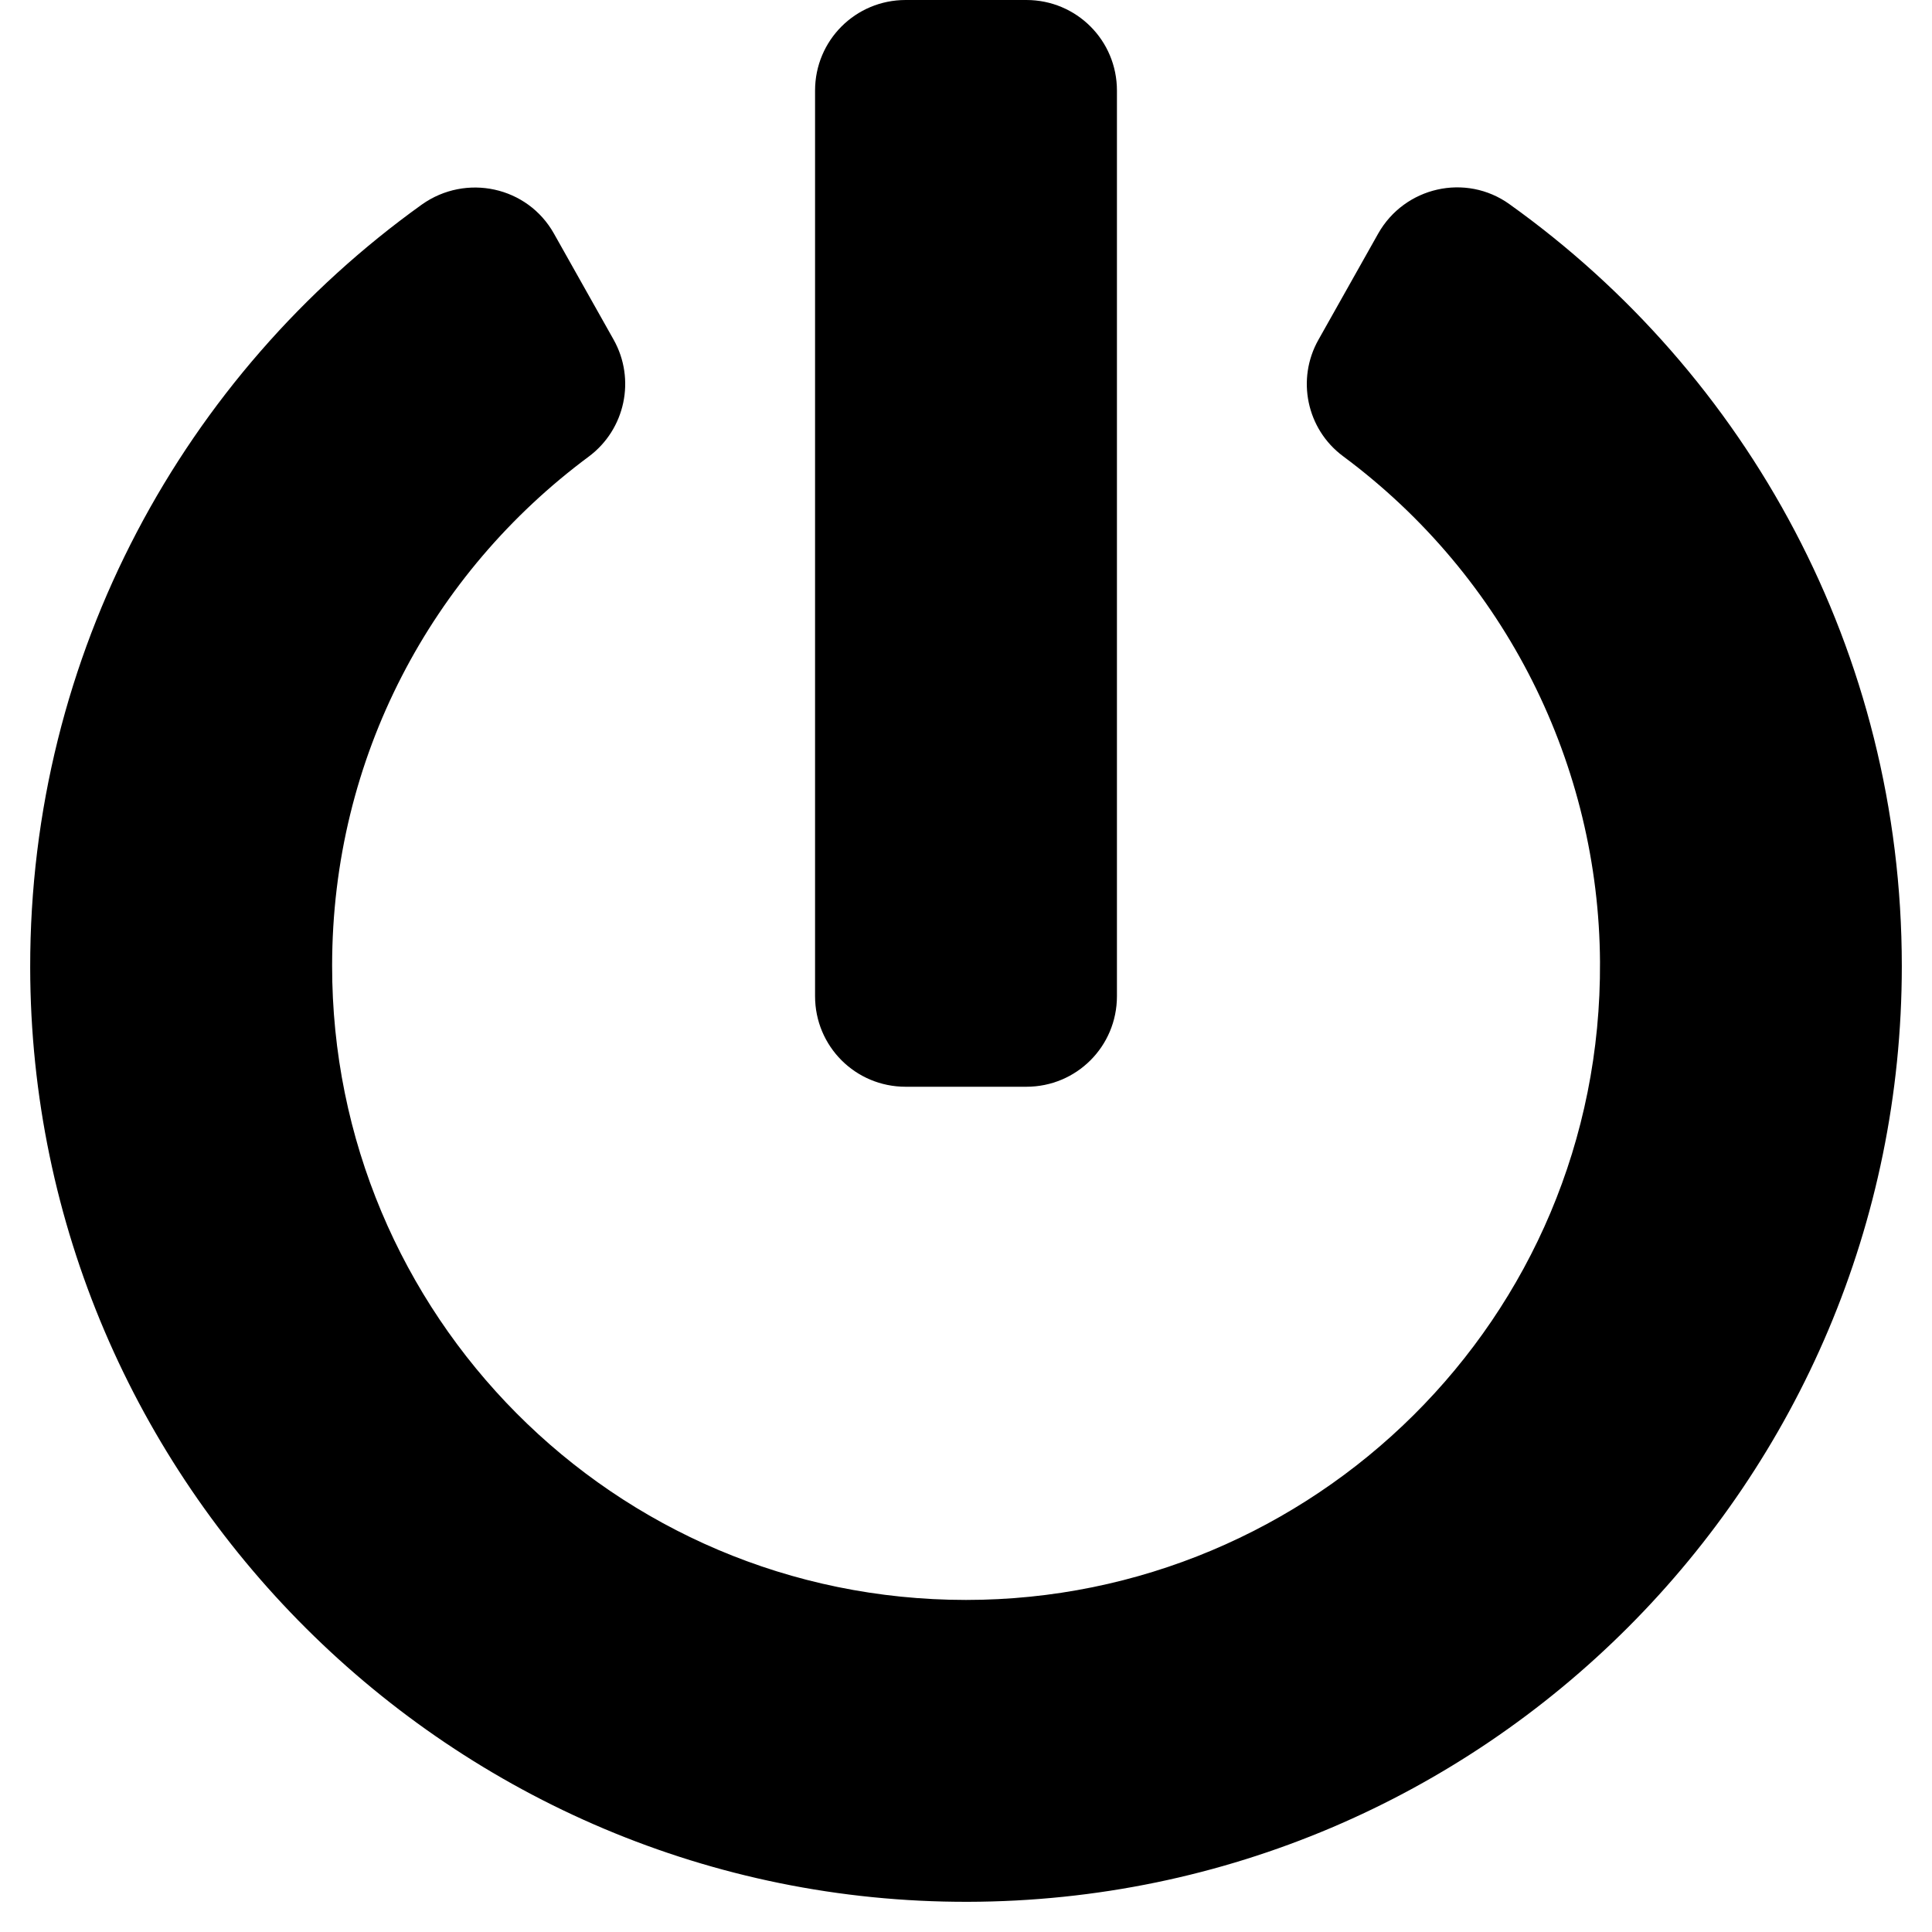 <!-- Generated by IcoMoon.io -->
<svg version="1.1" xmlns="http://www.w3.org/2000/svg" width="32" height="32" viewBox="0 0 32 32">
<title>power-off</title>
<path d="M25 3.381c3.938 2.812 6.5 7.412 6.5 12.619 0 8.55-6.925 15.481-15.469 15.5-8.531 0.019-15.519-6.938-15.531-15.475-0.006-5.206 2.556-9.819 6.487-12.637 0.731-0.519 1.75-0.3 2.188 0.481l0.988 1.756c0.369 0.656 0.194 1.487-0.412 1.938-2.594 1.925-4.25 4.975-4.25 8.431-0.006 5.769 4.656 10.506 10.5 10.506 5.725 0 10.538-4.637 10.5-10.569-0.019-3.237-1.544-6.362-4.256-8.375-0.606-0.45-0.775-1.281-0.406-1.931l0.988-1.756c0.438-0.775 1.45-1.006 2.175-0.487zM18.5 16.5v-15c0-0.831-0.669-1.5-1.5-1.5h-2c-0.831 0-1.5 0.669-1.5 1.5v15c0 0.831 0.669 1.5 1.5 1.5h2c0.831 0 1.5-0.669 1.5-1.5z"></path>
</svg>
